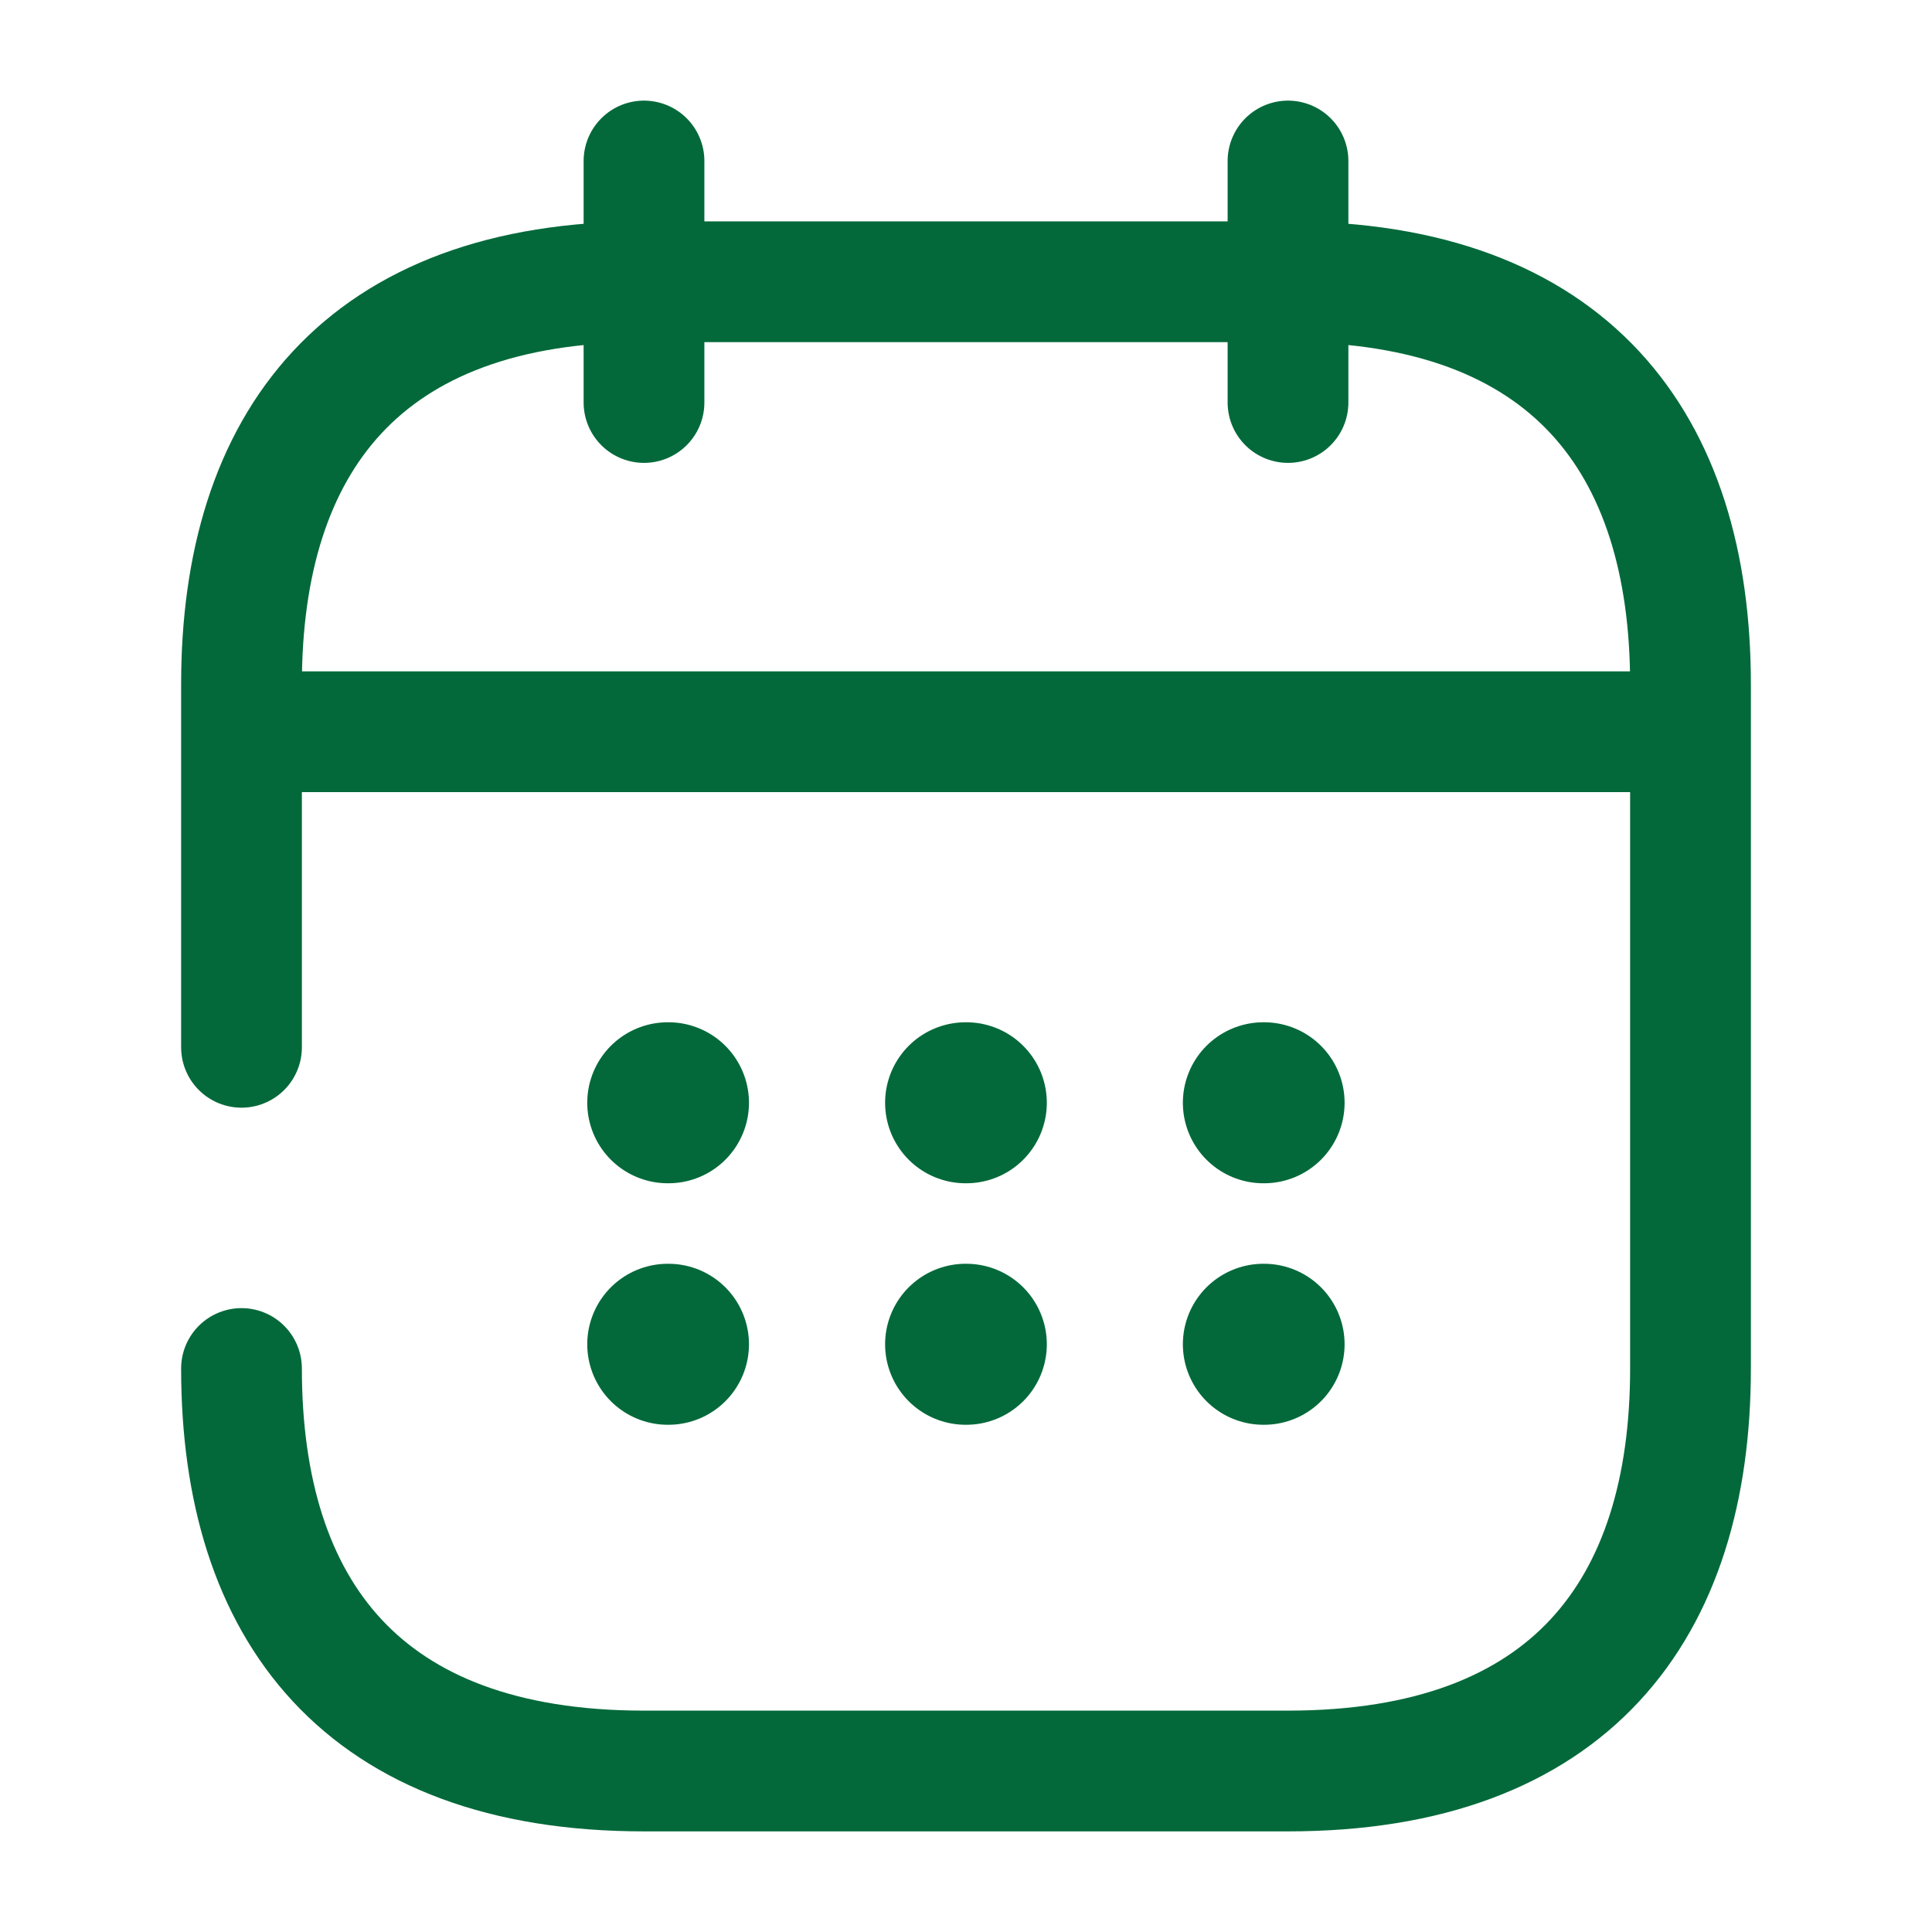 <svg width="24" height="24" viewBox="0 0 24 24" fill="none" xmlns="http://www.w3.org/2000/svg">
<path d="M8 2V5" stroke="#03693A" stroke-width="1.5" stroke-miterlimit="10" stroke-linecap="round" stroke-linejoin="round"/>
<path d="M16 2V5" stroke="#03693A" stroke-width="1.5" stroke-miterlimit="10" stroke-linecap="round" stroke-linejoin="round"/>
<path d="M3.5 9.09H20.5" stroke="#03693A" stroke-width="1.5" stroke-miterlimit="10" stroke-linecap="round" stroke-linejoin="round"/>
<path d="M3 13.01V8.5C3 5.5 4.5 3.5 8 3.5H16C19.5 3.5 21 5.5 21 8.5V17C21 20 19.5 22 16 22H8C4.5 22 3 20 3 17" stroke="#03693A" stroke-width="1.5" stroke-miterlimit="10" stroke-linecap="round" stroke-linejoin="round"/>
<path d="M15.694 13.699H15.703" stroke="#03693A" stroke-width="2" stroke-linecap="round" stroke-linejoin="round"/>
<path d="M15.694 16.699H15.703" stroke="#03693A" stroke-width="2" stroke-linecap="round" stroke-linejoin="round"/>
<path d="M11.995 13.699H12.004" stroke="#03693A" stroke-width="2" stroke-linecap="round" stroke-linejoin="round"/>
<path d="M11.995 16.699H12.004" stroke="#03693A" stroke-width="2" stroke-linecap="round" stroke-linejoin="round"/>
<path d="M8.295 13.699H8.304" stroke="#03693A" stroke-width="2" stroke-linecap="round" stroke-linejoin="round"/>
<path d="M8.295 16.699H8.304" stroke="#03693A" stroke-width="2" stroke-linecap="round" stroke-linejoin="round"/>
</svg>

